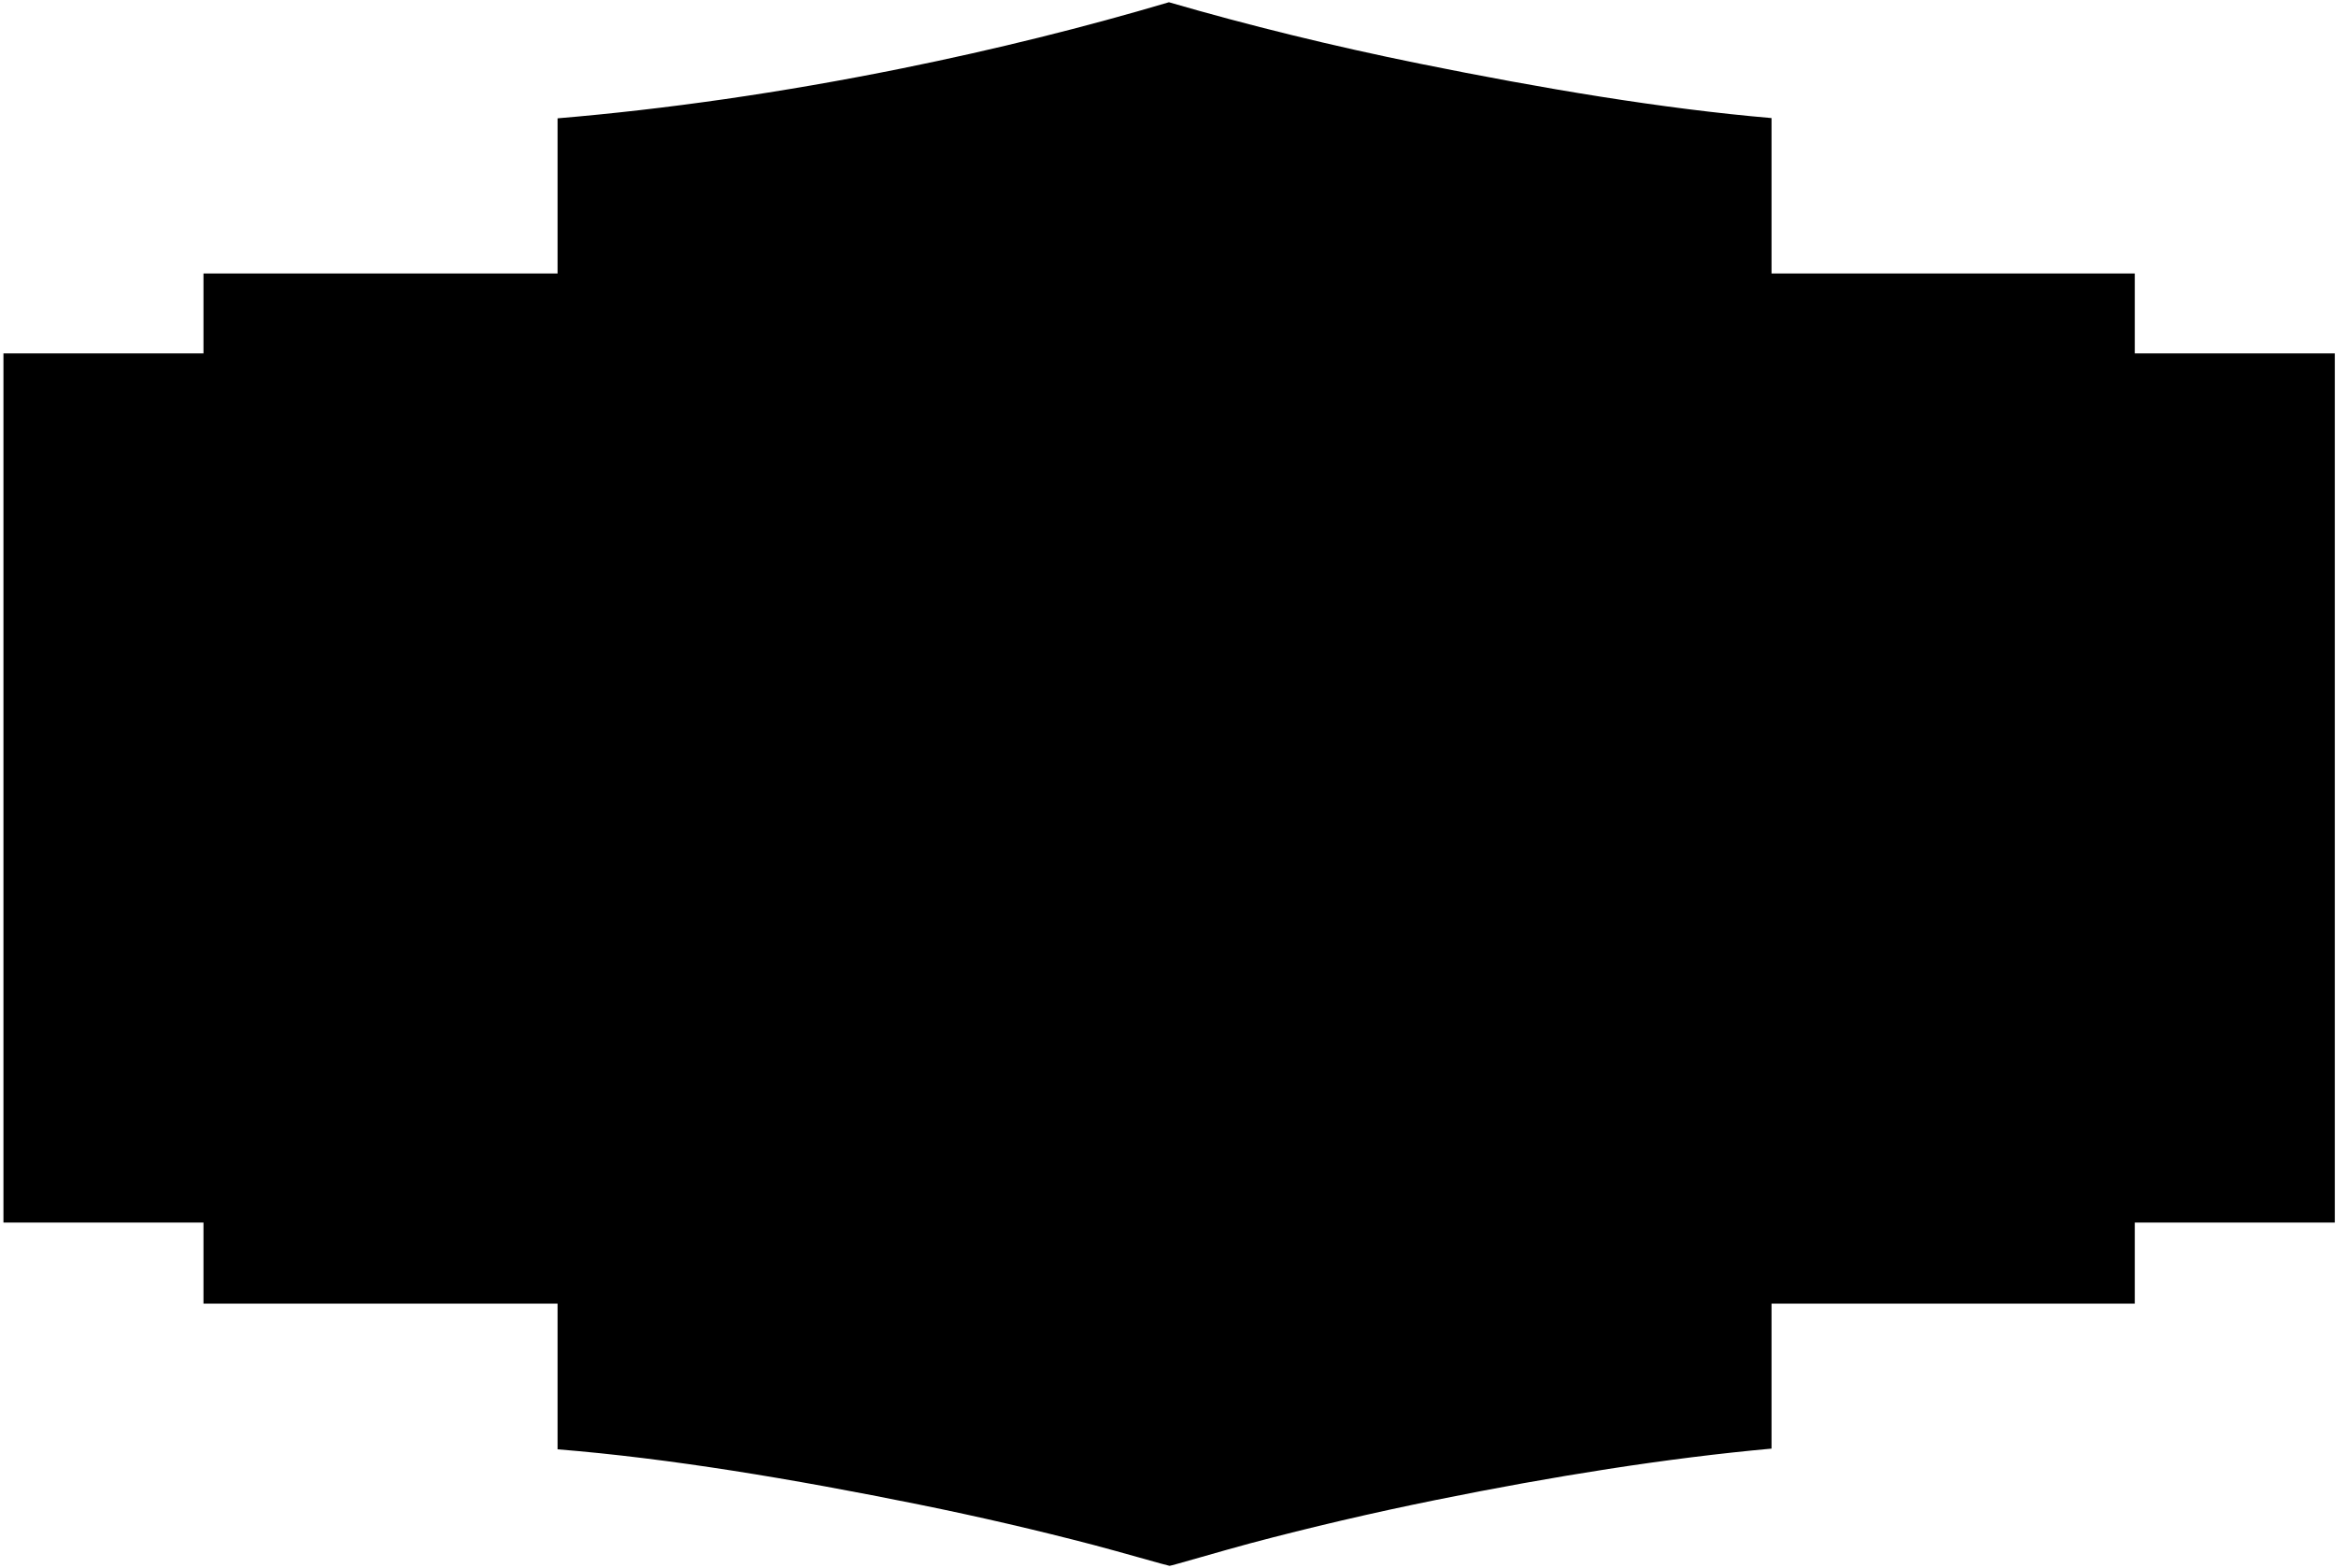 <?xml version="1.0" encoding="UTF-8"?>
<svg xmlns="http://www.w3.org/2000/svg" xmlns:xlink="http://www.w3.org/1999/xlink" width="508pt" height="341pt" viewBox="0 0 508 341" version="1.1">
<g id="surface1">
<path style=" stroke:none;fill-rule:nonzero;fill:rgb(0%,0%,0%);fill-opacity:1;" d="M 464.25 76.848 L 464.25 59.473 L 385.25 59.473 L 385.25 25.676 C 361.461 23.629 335.492 19.266 308.77 13.855 C 289.715 10 271.387 5.477 254.203 0.488 C 236.062 5.867 216.594 10.73 196.219 14.855 C 169.977 20.168 144.652 23.766 121.25 25.73 L 121.25 59.473 L 44.25 59.473 L 44.25 76.848 L 0.75 76.848 L 0.75 265.848 L 44.25 265.848 L 44.25 283.473 L 121.25 283.473 L 121.25 315.16 C 145.598 317.129 172.301 321.59 199.805 327.156 C 212.906 329.809 225.629 332.77 237.867 335.973 C 243.055 337.332 253.977 340.484 254.34 340.5 C 254.703 340.512 266.125 337.137 271.992 335.574 C 284.934 332.137 298.434 328.973 312.355 326.156 C 337.738 321.016 362.461 317.078 385.25 315.008 L 385.25 283.473 L 464.25 283.473 L 464.25 265.848 L 507.75 265.848 L 507.75 76.848 L 464.25 76.848 "/>
</g>
</svg>
